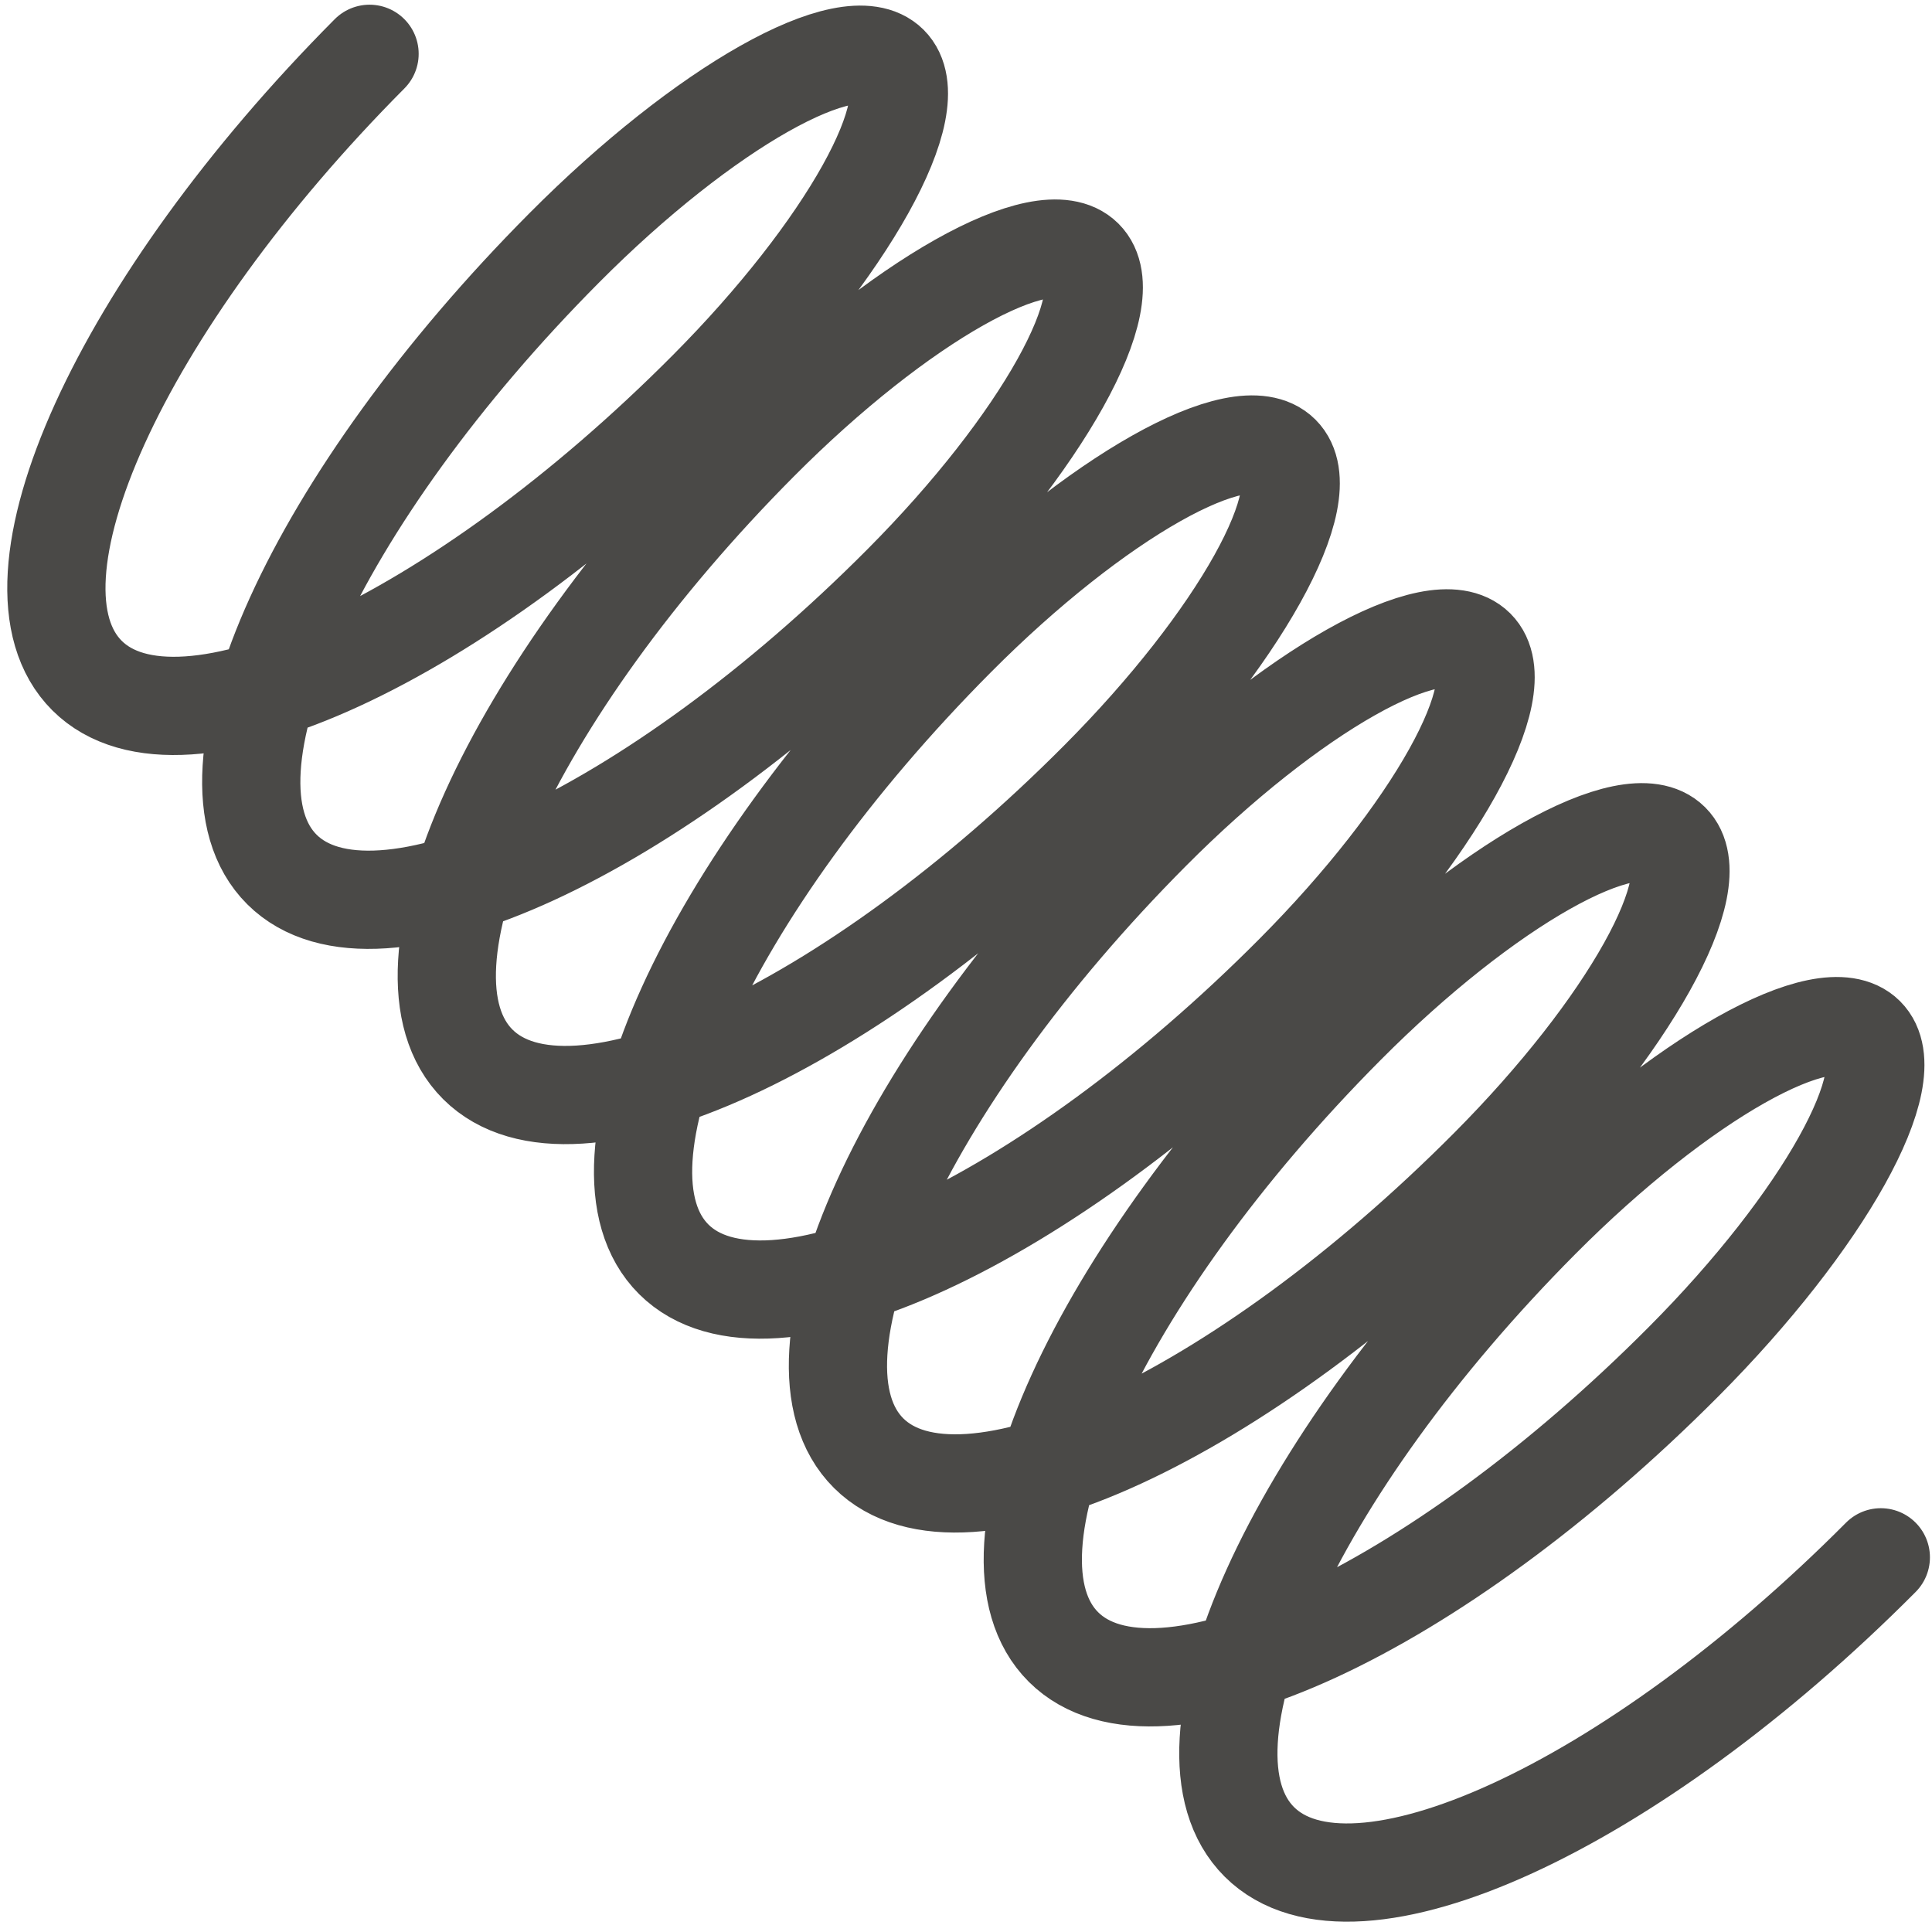 <svg width="118" height="118" viewBox="0 0 118 118" fill="none" xmlns="http://www.w3.org/2000/svg">
<path d="M22.571 3.287C7.344 18.593 -0.38 35.596 5.319 41.266C11.018 46.936 27.982 39.125 43.209 23.819C51.743 15.242 56.705 6.342 54.292 3.942C51.88 1.542 43.006 6.55 34.473 15.128C19.246 30.433 11.522 47.437 17.221 53.107C22.92 58.777 39.884 50.966 55.111 35.66C63.645 27.082 68.607 18.183 66.194 15.783C63.782 13.383 54.908 18.391 46.375 26.968C31.148 42.274 23.452 59.306 29.186 65.011C34.92 70.715 51.913 62.932 67.14 47.627C75.673 39.049 80.635 30.15 78.223 27.75C75.81 25.349 66.937 30.358 58.403 38.935C43.176 54.241 35.453 71.245 41.152 76.915C46.851 82.584 63.815 74.773 79.041 59.467C87.575 50.89 92.538 41.991 90.125 39.59C87.712 37.19 78.839 42.198 70.305 50.776C55.078 66.082 47.355 83.085 53.054 88.755C58.753 94.425 75.717 86.614 90.944 71.308C99.477 62.731 104.439 53.831 102.027 51.431C99.614 49.031 90.741 54.039 82.207 62.617C66.98 77.922 59.257 94.926 64.955 100.596C70.655 106.266 87.619 98.455 102.846 83.149C111.379 74.572 116.341 65.672 113.929 63.272C111.516 60.872 102.643 65.88 94.109 74.458C78.882 89.763 71.187 106.795 76.921 112.5C82.655 118.204 99.647 110.422 114.874 95.116" stroke="#4A4947" stroke-width="6" stroke-linecap="round"/>
</svg>
